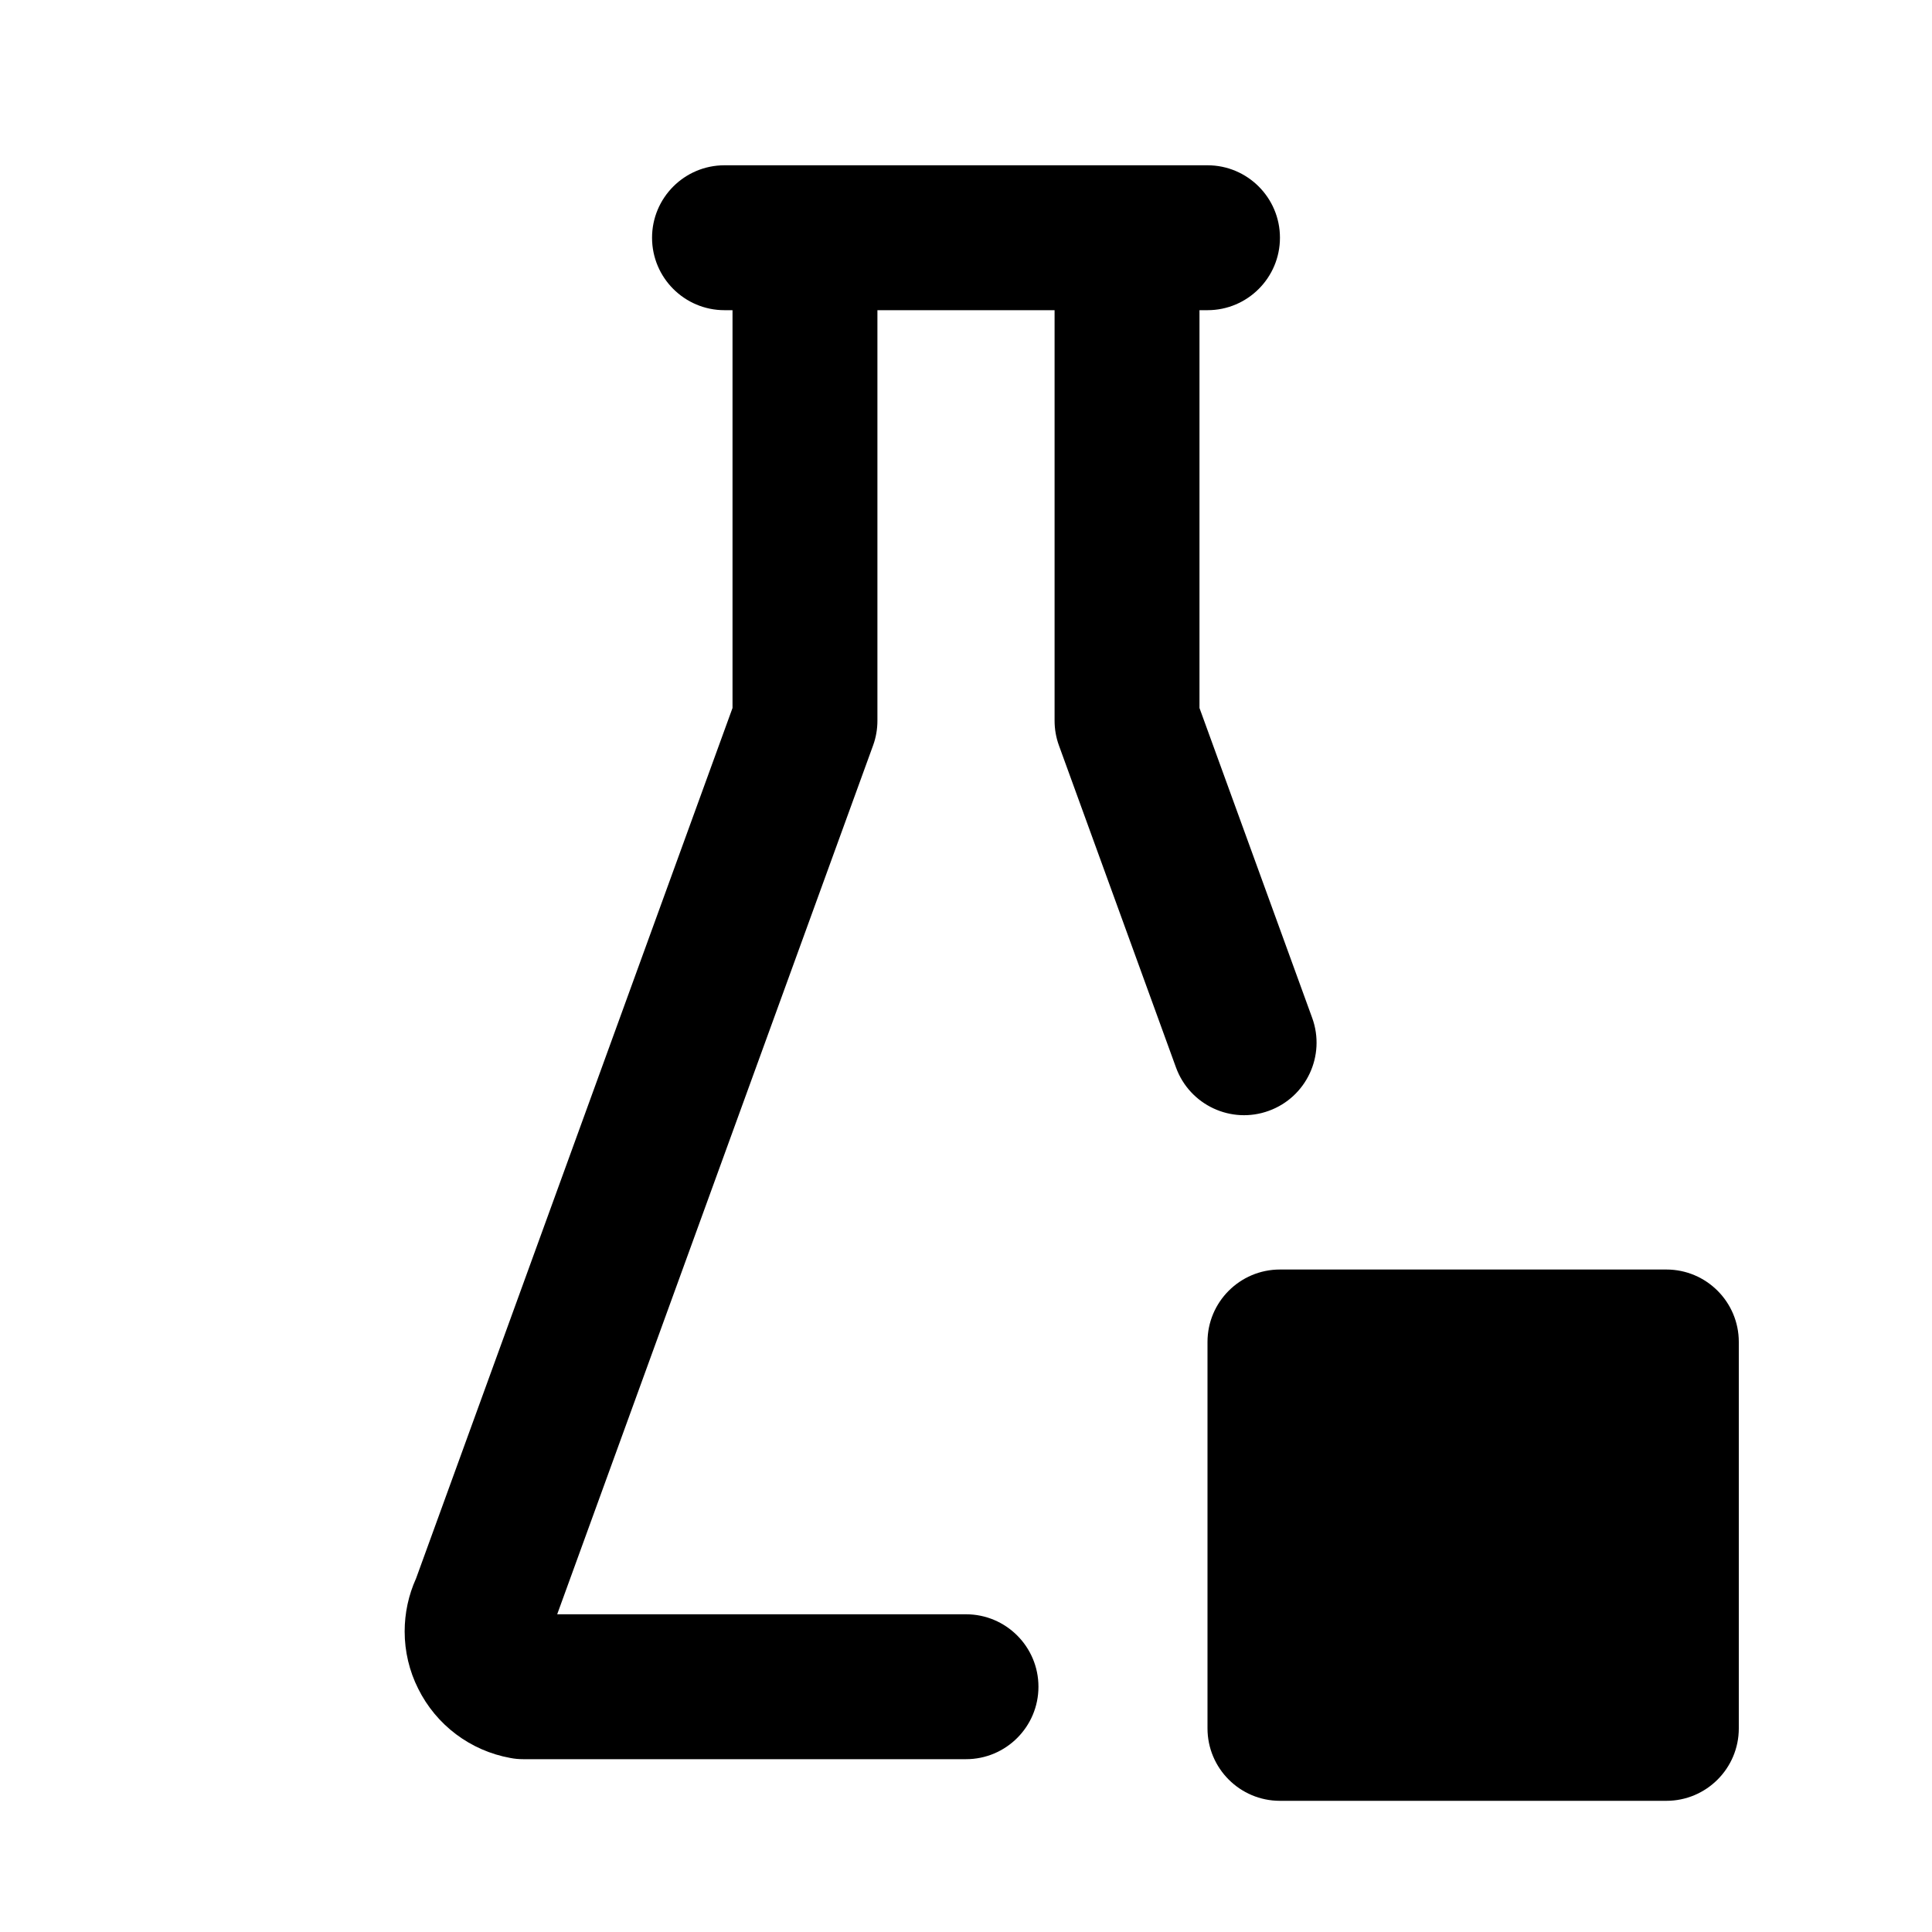 <svg xmlns="http://www.w3.org/2000/svg" viewBox="0 0 20 20">
<path
        fill-rule="evenodd"
        d="M6.75 2.461C6.75 2.047 7.086 1.711 7.5 1.711H12.5C12.914 1.711 13.25 2.047 13.25 2.461C13.25 2.875 12.914 3.211 12.5 3.211H12.417L12.417 7.329L13.584 10.538C13.725 10.927 13.524 11.358 13.135 11.499C12.746 11.641 12.316 11.44 12.174 11.051L10.962 7.717C10.932 7.635 10.917 7.548 10.917 7.461L10.917 3.211H9.083L9.083 7.461C9.083 7.548 9.068 7.635 9.038 7.717L5.768 16.711H10C10.414 16.711 10.75 17.047 10.75 17.461C10.75 17.875 10.414 18.211 10 18.211H5.417C5.371 18.211 5.326 18.207 5.281 18.198C5.078 18.161 4.886 18.077 4.721 17.953C4.556 17.829 4.422 17.668 4.33 17.483C4.237 17.299 4.189 17.095 4.189 16.889C4.189 16.699 4.229 16.512 4.307 16.34L7.583 7.329L7.583 3.211H7.5C7.086 3.211 6.75 2.875 6.75 2.461Z"
        clip-rule="evenodd"
      />
      <path
        fill-rule="evenodd"
        d="M12.5 13.892C12.5 13.478 12.836 13.142 13.25 13.142H17.25C17.664 13.142 18 13.478 18 13.892V17.892C18 18.306 17.664 18.642 17.25 18.642H13.25C12.836 18.642 12.5 18.306 12.5 17.892V13.892Z"
        clip-rule="evenodd"
      />
</svg>